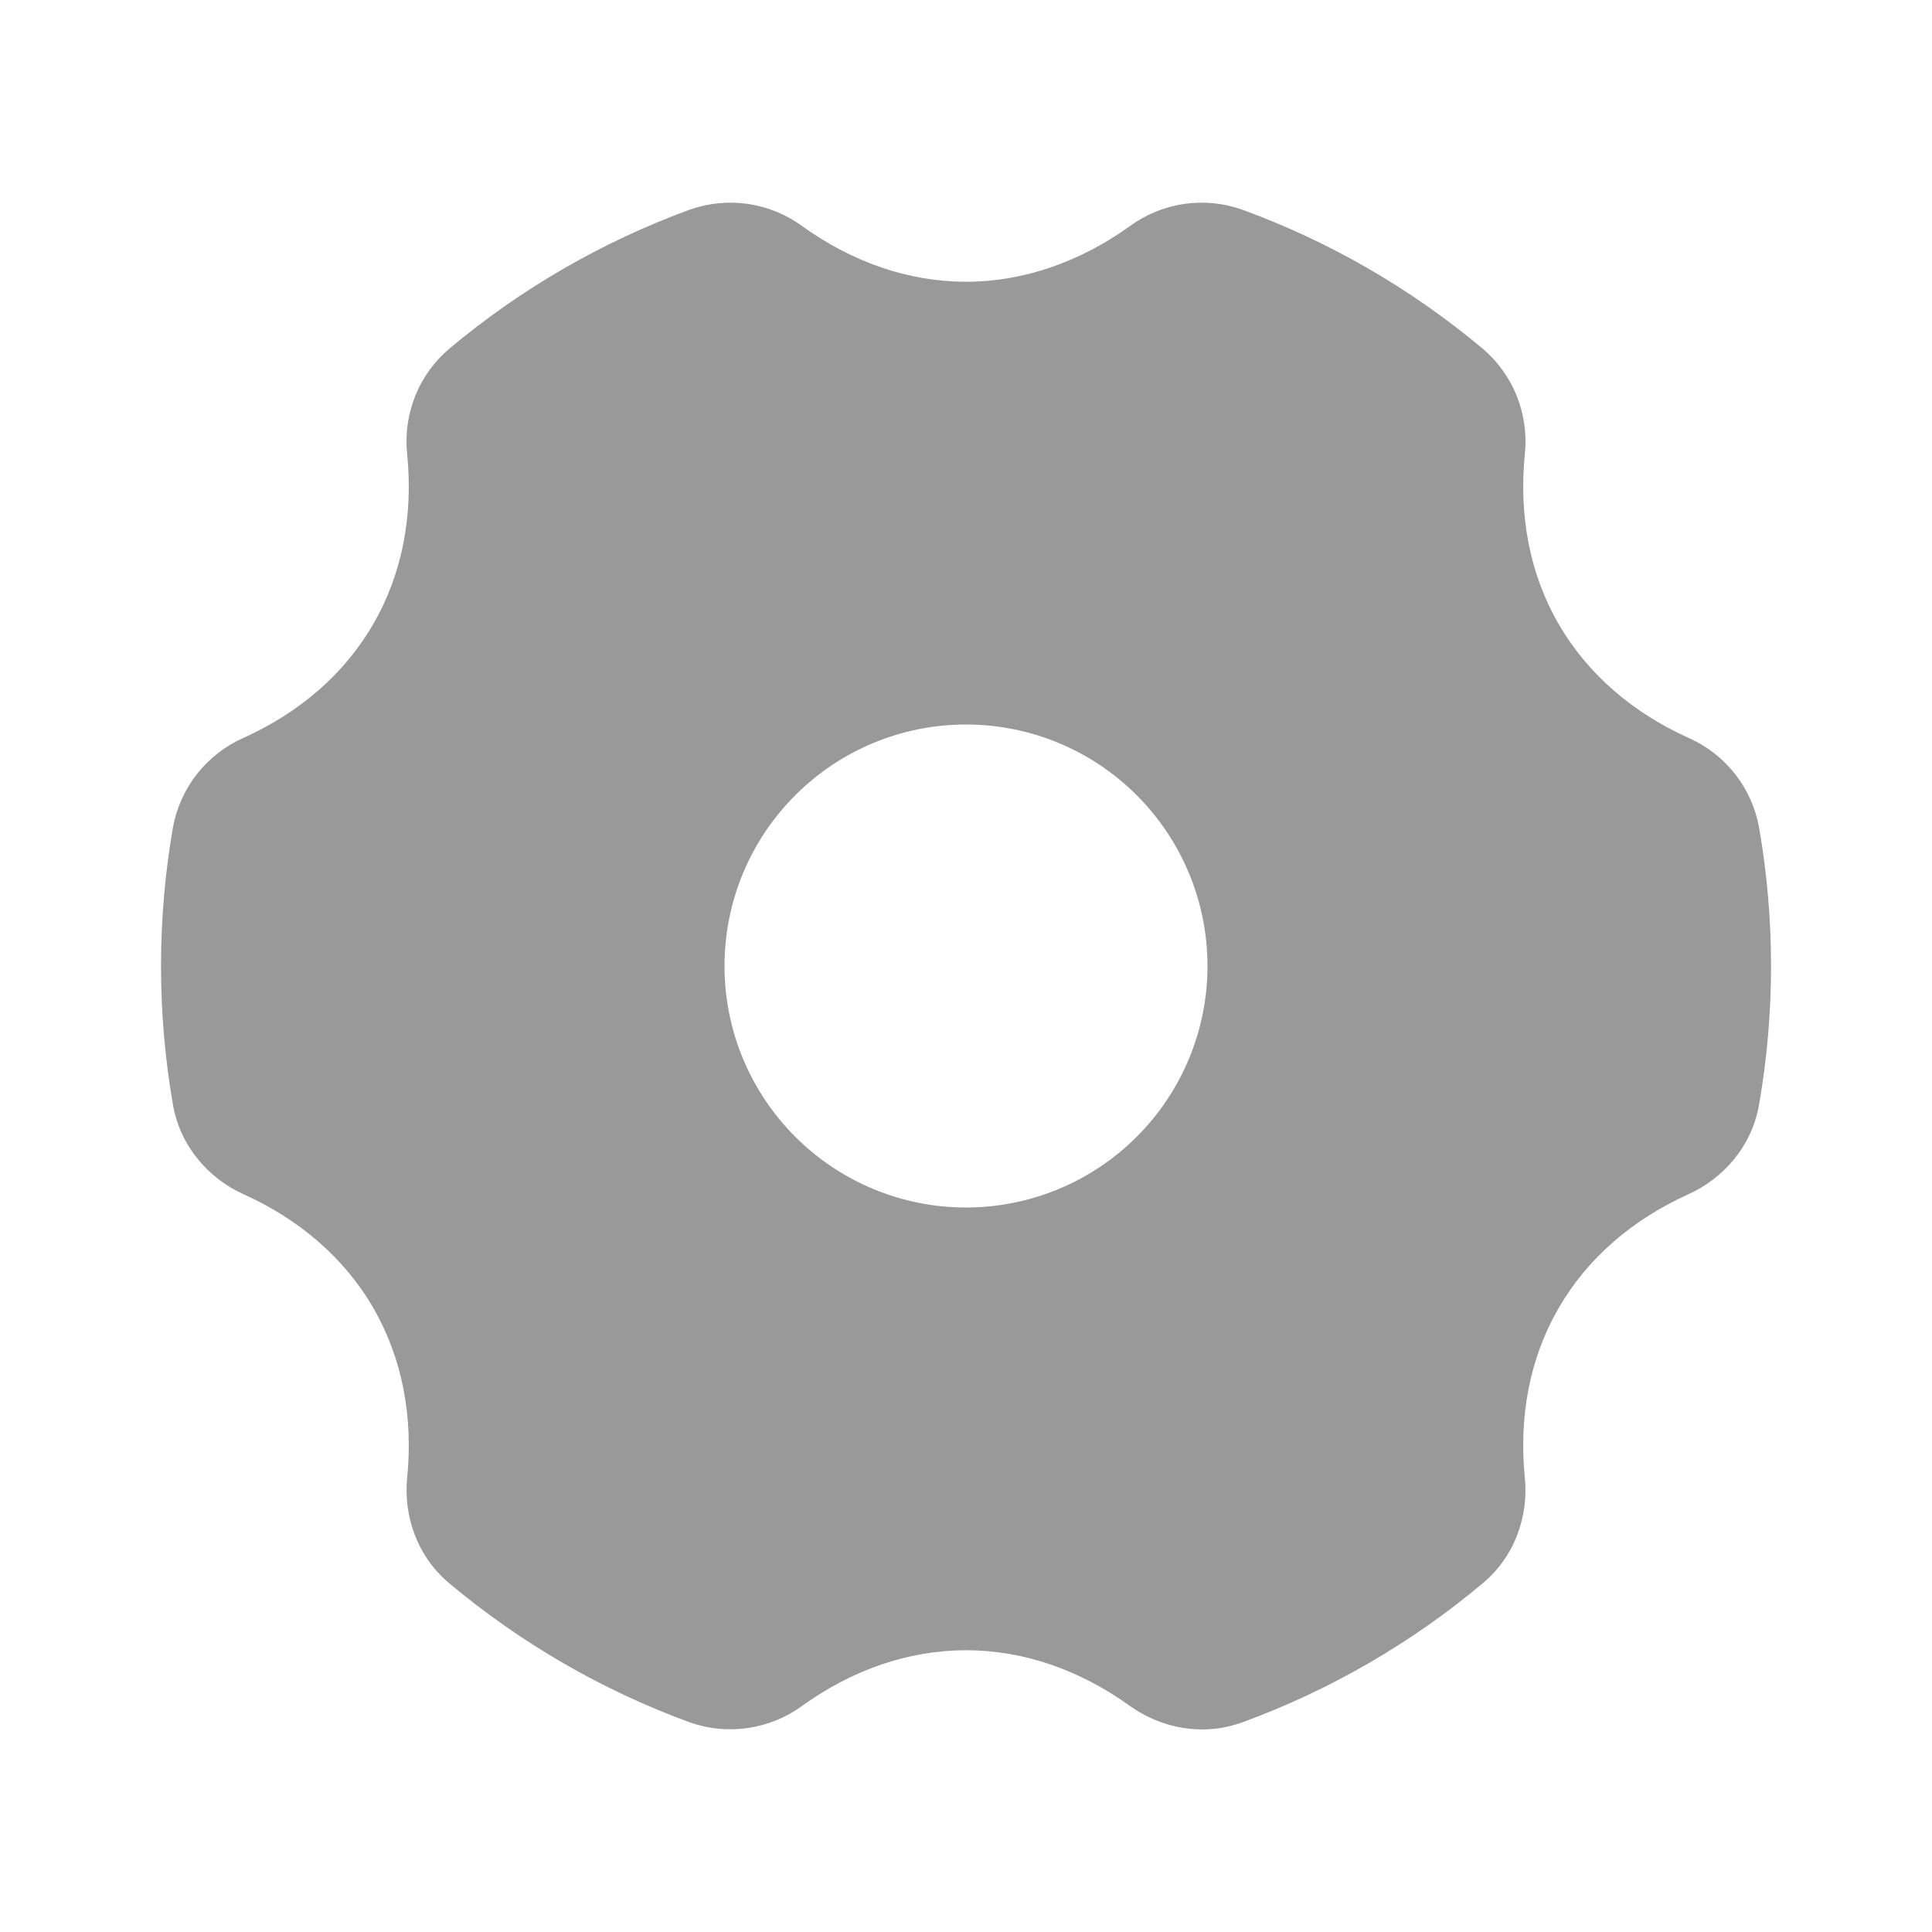 <svg width="24" height="24" viewBox="0 0 24 24" fill="none" xmlns="http://www.w3.org/2000/svg">
<path fill-rule="evenodd" clip-rule="evenodd" d="M9.965 2.809C9.766 2.663 9.534 2.569 9.29 2.533C9.046 2.498 8.796 2.523 8.564 2.606C7.478 3.004 6.469 3.588 5.582 4.331C5.394 4.49 5.248 4.693 5.157 4.922C5.066 5.151 5.032 5.399 5.058 5.644C5.133 6.397 5 7.124 4.638 7.75C4.277 8.377 3.713 8.856 3.023 9.167C2.797 9.267 2.6 9.421 2.447 9.615C2.295 9.809 2.192 10.037 2.148 10.28C1.951 11.418 1.951 12.582 2.148 13.72C2.241 14.257 2.608 14.646 3.023 14.834C3.713 15.144 4.277 15.624 4.639 16.25C5 16.877 5.133 17.603 5.058 18.356C5.013 18.808 5.165 19.32 5.582 19.669C6.469 20.412 7.478 20.996 8.564 21.394C8.796 21.477 9.045 21.502 9.289 21.466C9.533 21.431 9.765 21.337 9.964 21.191C10.579 20.749 11.276 20.5 12 20.5C12.724 20.5 13.42 20.749 14.035 21.191C14.405 21.457 14.925 21.581 15.436 21.394C16.523 20.996 17.532 20.412 18.418 19.669C18.835 19.32 18.988 18.809 18.942 18.356C18.867 17.603 18.999 16.876 19.362 16.25C19.723 15.623 20.287 15.145 20.977 14.834C21.391 14.646 21.759 14.257 21.852 13.72C22.05 12.582 22.05 11.418 21.852 10.28C21.808 10.037 21.706 9.809 21.553 9.615C21.401 9.421 21.203 9.267 20.977 9.167C20.287 8.856 19.723 8.377 19.361 7.75C18.999 7.124 18.867 6.397 18.942 5.644C18.968 5.399 18.934 5.151 18.843 4.922C18.752 4.694 18.606 4.49 18.418 4.331C17.532 3.588 16.523 3.004 15.436 2.606C15.204 2.523 14.955 2.498 14.711 2.533C14.467 2.569 14.235 2.663 14.036 2.809C13.42 3.25 12.723 3.5 12 3.5C11.277 3.5 10.58 3.251 9.965 2.809ZM9 12C9 11.204 9.316 10.441 9.879 9.879C10.441 9.316 11.204 9 12 9C12.796 9 13.559 9.316 14.121 9.879C14.684 10.441 15 11.204 15 12C15 12.796 14.684 13.559 14.121 14.121C13.559 14.684 12.796 15 12 15C11.204 15 10.441 14.684 9.879 14.121C9.316 13.559 9 12.796 9 12Z" fill="#999999"/>
</svg>
